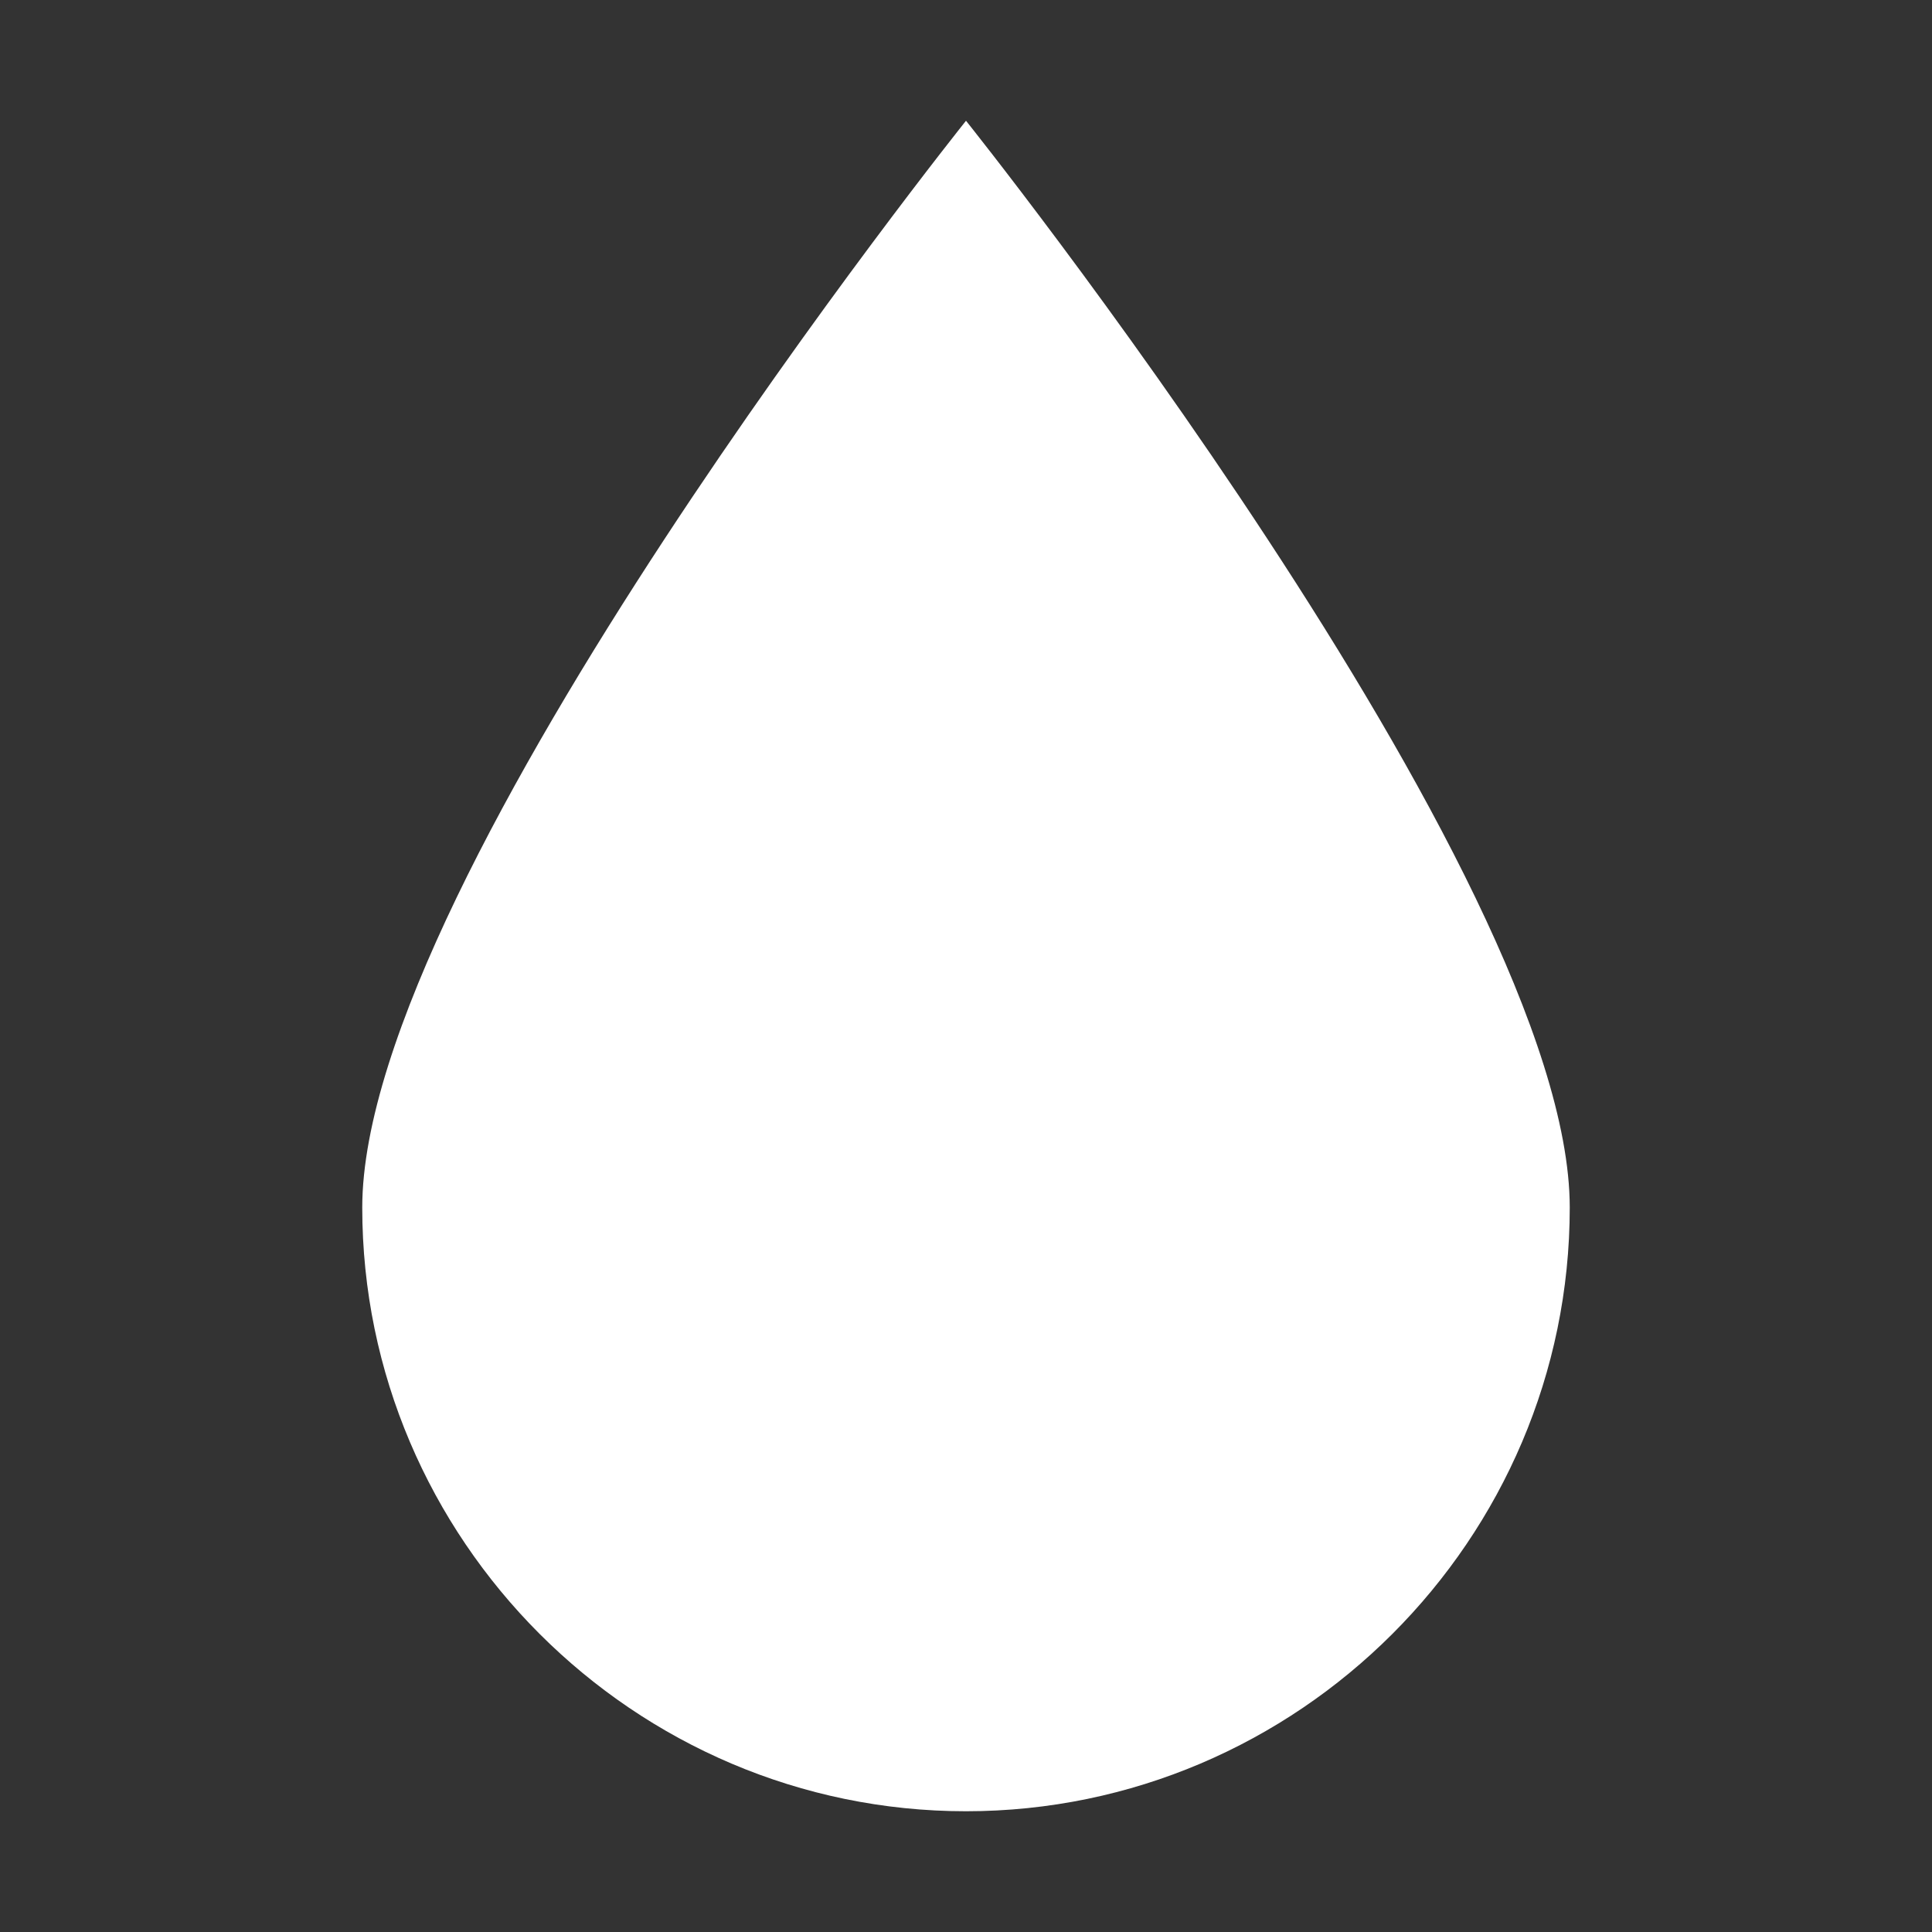﻿<?xml version='1.0' encoding='UTF-8'?>
<svg viewBox="-6 -2 32 32" xmlns="http://www.w3.org/2000/svg">
  <rect x="-6" y="-2" width="32" height="32" fill="#333333" stroke="none"/>
  <g id="Layer_1" transform="translate(-6, -2)">
    <g id="Humidity">
      <path d="M26, 20C26, 14.5 16, 2 16, 2C16, 2 6, 14.5 6, 20C6, 25.5 10.5, 30 16, 30C21.5, 30 26, 25.5 26, 20z" fill="#FFFFFF" class="White" />
    </g>
  </g>
</svg>